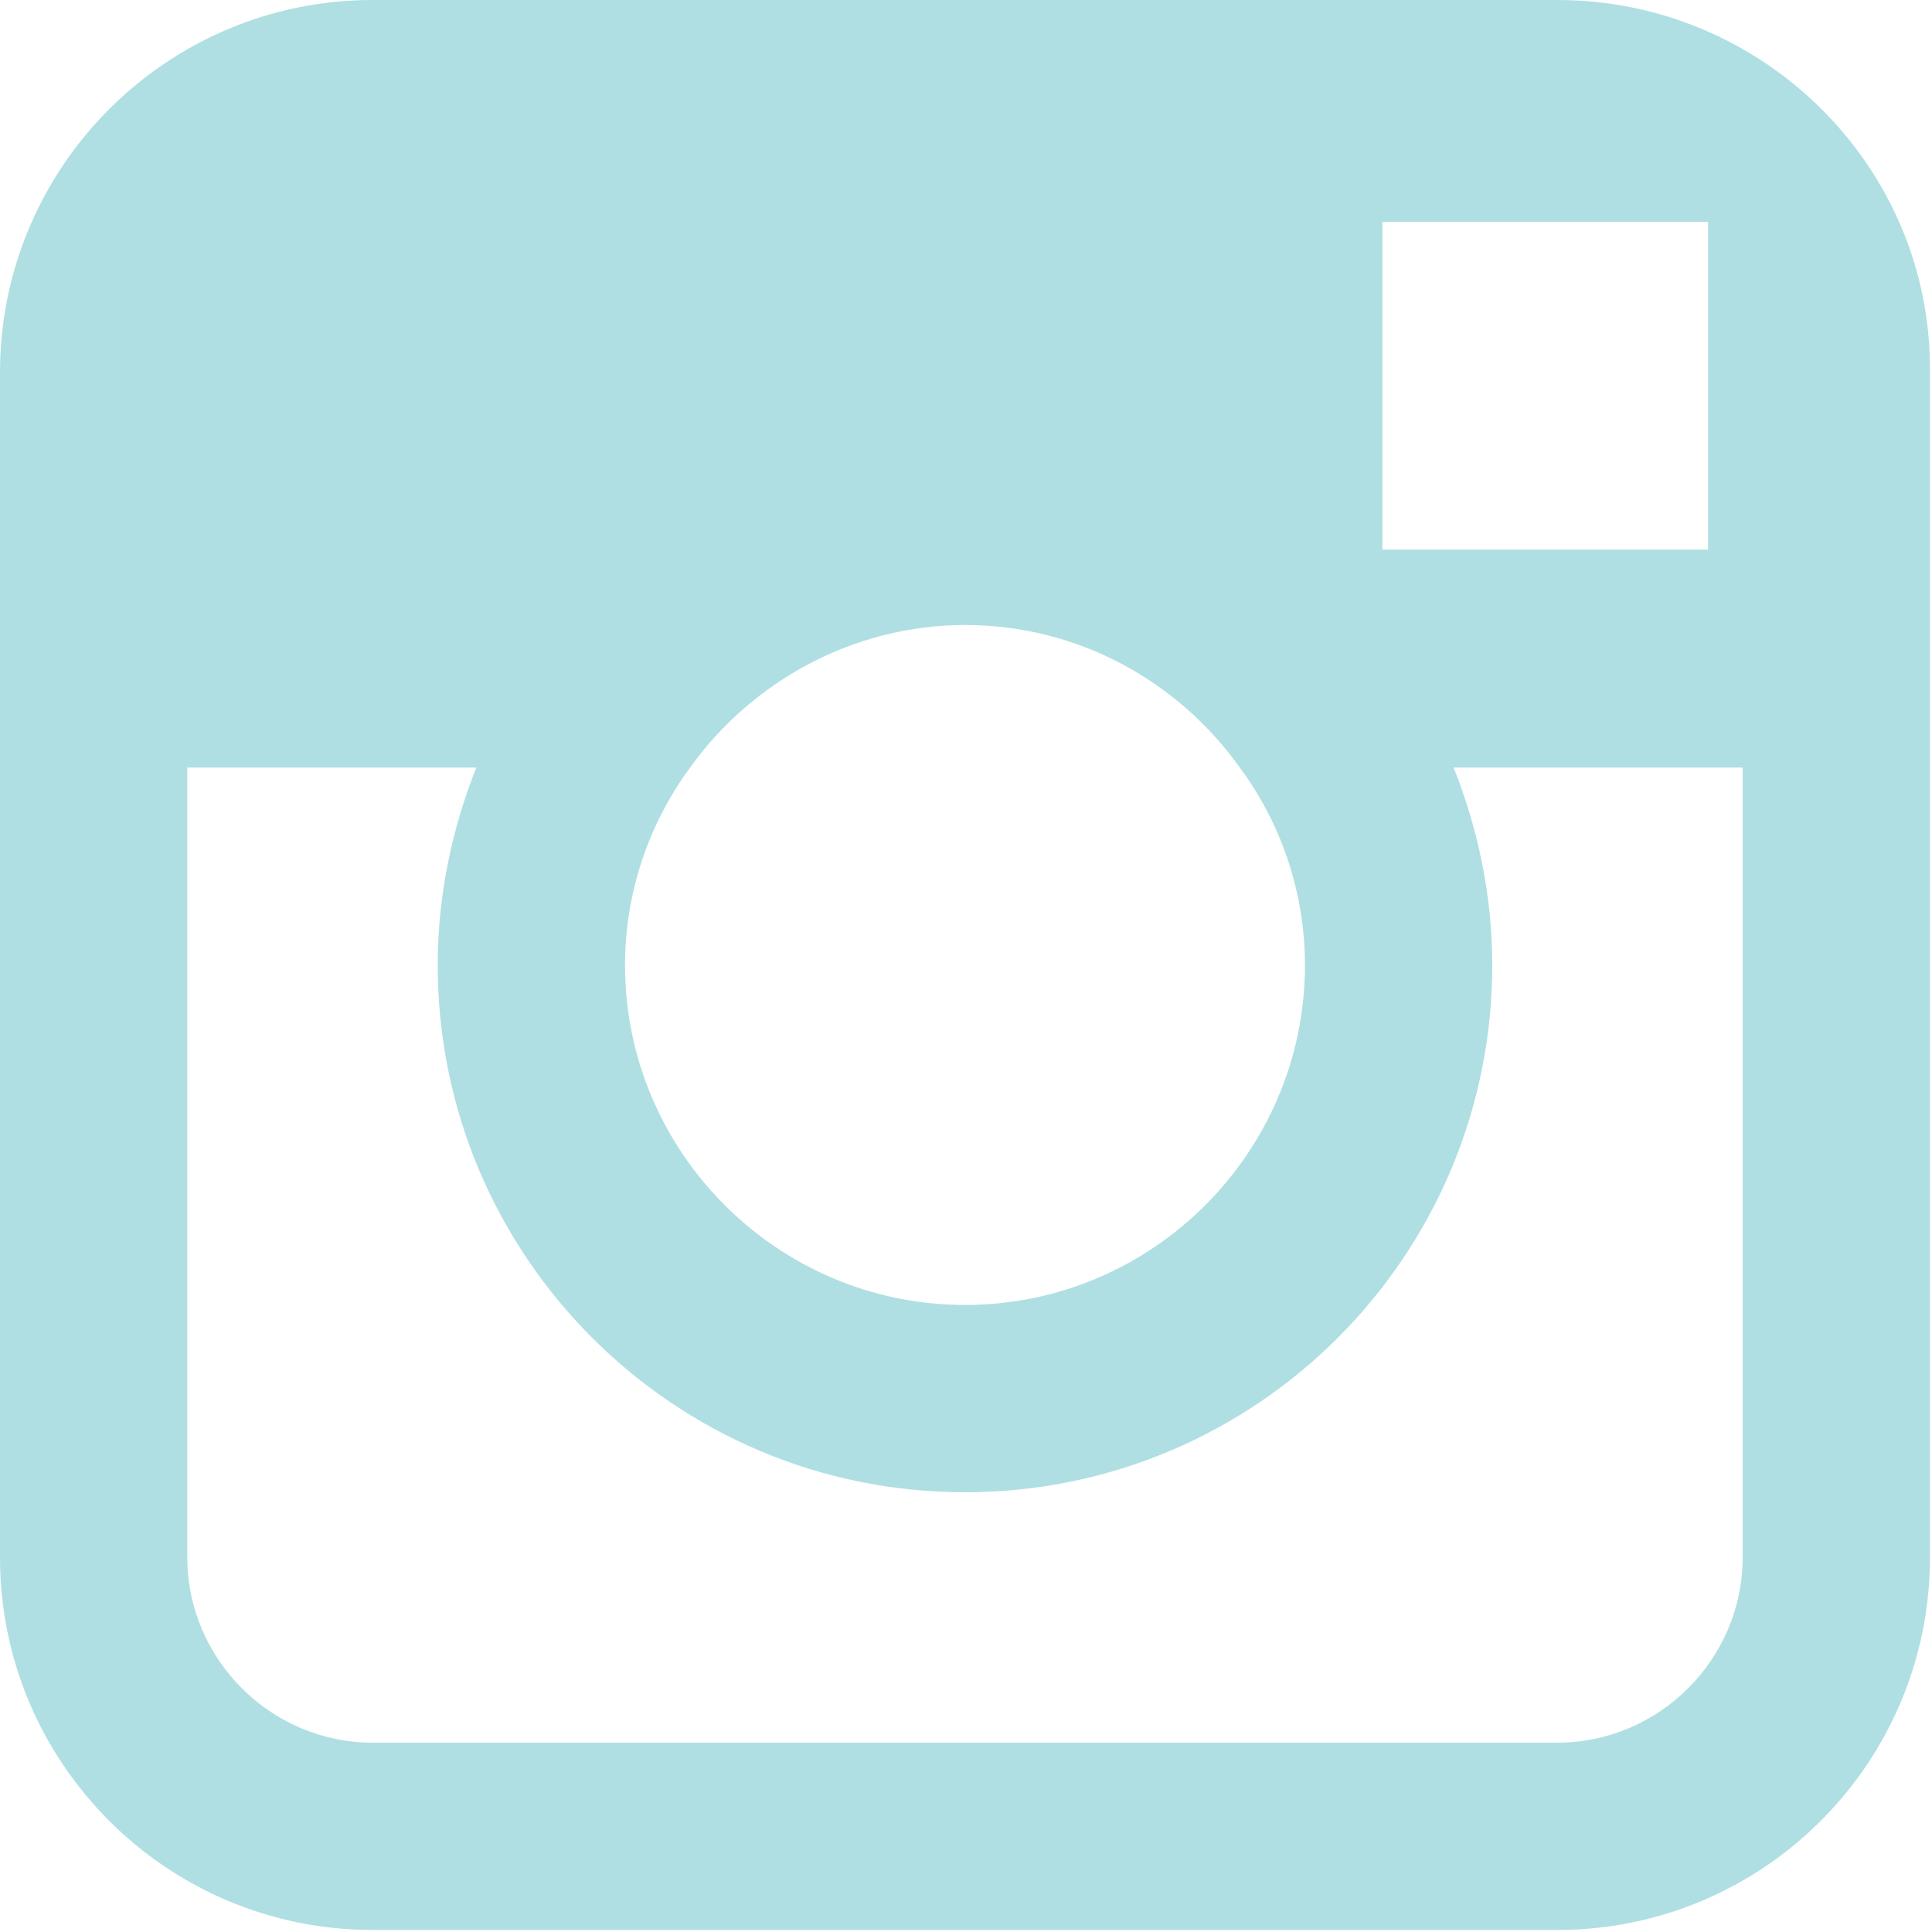 <svg width="18" height="18" viewBox="0 0 18 18" fill="none" xmlns="http://www.w3.org/2000/svg">
<path d="M14.51 0H3.471C1.555 0 0 1.555 0 3.471V7.151V14.51C0 16.426 1.555 17.981 3.471 17.981H14.51C16.426 17.981 17.981 16.426 17.981 14.51V7.151V3.471C18 1.555 16.426 0 14.51 0ZM15.515 2.067H15.914V2.466V5.121H12.879V2.067H15.515ZM6.43 7.151C6.999 6.354 7.947 5.823 8.991 5.823C10.053 5.823 10.982 6.354 11.551 7.151C11.931 7.663 12.158 8.308 12.158 8.991C12.158 10.736 10.736 12.158 8.991 12.158C7.246 12.158 5.823 10.736 5.823 8.991C5.823 8.308 6.051 7.663 6.43 7.151ZM16.236 14.51C16.236 15.458 15.458 16.236 14.51 16.236H3.471C2.523 16.236 1.745 15.458 1.745 14.51V7.151H4.438C4.211 7.72 4.078 8.346 4.078 8.991C4.078 11.703 6.278 13.903 8.991 13.903C11.703 13.903 13.903 11.703 13.903 8.991C13.903 8.346 13.77 7.72 13.543 7.151H16.236V14.51Z" fill="#60C1C7" fill-opacity="0.5"/>
</svg>
